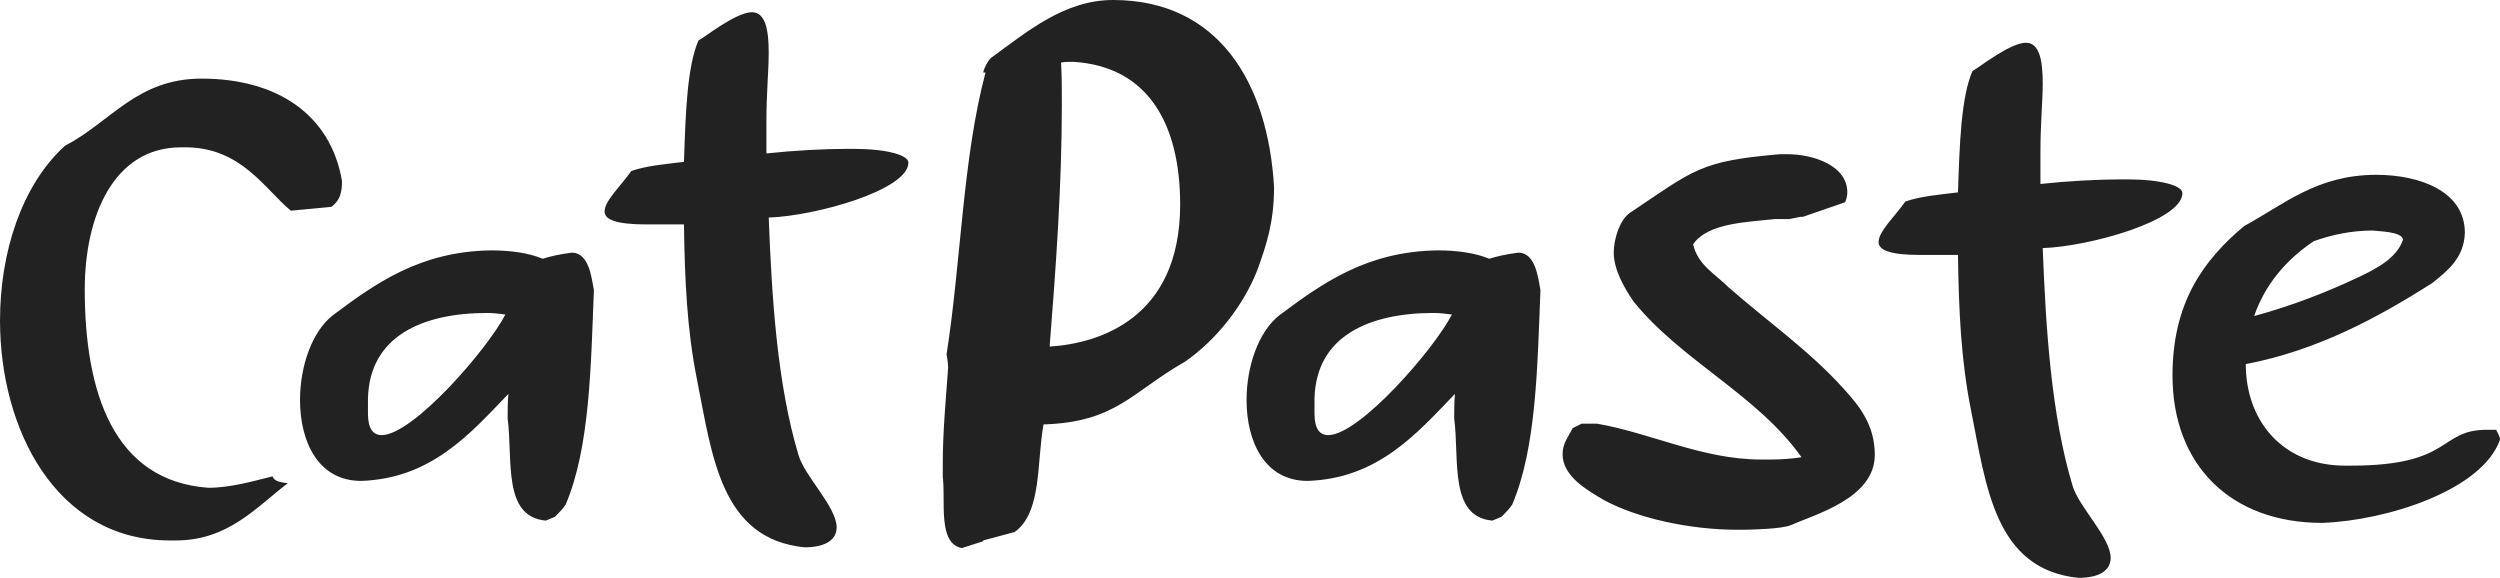 <?xml version="1.0" encoding="UTF-8"?>
<!DOCTYPE svg PUBLIC "-//W3C//DTD SVG 1.1//EN" "http://www.w3.org/Graphics/SVG/1.1/DTD/svg11.dtd">
<svg xmlns="http://www.w3.org/2000/svg" xml:space="preserve" width="27.728mm" height="6.409mm" version="1.1" style="shape-rendering:geometricPrecision; text-rendering:geometricPrecision; image-rendering:optimizeQuality; fill-rule:evenodd; clip-rule:evenodd"
viewBox="0 0 37138 8584.2"
 xmlns:xlink="http://www.w3.org/1999/xlink"
 xmlns:xodm="http://www.corel.com/coreldraw/odm/2003">
 <g>
  <path style="fill: #222" d="M1258.7 4297.9c0,-1088.6 430.9,-2109.2 1428.8,-2109.2l68 0c827.9,0 1179.3,623.6 1564.9,941.2l601 -56.7c124.8,-90.8 158.8,-204.1 158.8,-385.6 -170.1,-986.6 -963.9,-1519.6 -2086.6,-1519.6 -963.9,0 -1349.4,646.5 -2029.8,998 -646.4,589.7 -963.9,1587.7 -963.9,2596.9 0,1610.3 827.9,3254.5 2506.1,3265.9l102.1 0c782.5,0 1190.7,-487.7 1667,-850.5 -90.7,-11.4 -204.1,-22.6 -226.8,-102.1 -272.2,68 -623.7,170.1 -952.6,170.1 -1417.4,-102.1 -1837.1,-1428.8 -1837.1,-2948.3zm5976.1 351.4c90.8,0 181.5,11.4 272.2,22.8 -260.8,510.3 -1372,1791.7 -1837.1,1791.7 -124.7,0 -204.1,-90.7 -204.1,-317.6l0 -226.8c22.8,-929.9 816.5,-1270.1 1769,-1270.1zm-2778.2 1292.7c0,623.7 272.2,1202.1 907.1,1202.1 1043.4,-34 1621.7,-703 2188.6,-1292.7 -11.4,124.7 -11.4,238.1 -11.4,362.8 79.4,612.4 -79.3,1462.8 567.1,1519.6l136.1 -56.8c56.7,-56.7 113.3,-113.3 158.7,-181.3 362.8,-850.5 374.2,-2075.2 419.6,-3186.6 -34,-170.1 -68,-555.6 -328.9,-555.6 -181.3,22.6 -328.8,56.7 -430.9,90.7 -215.5,-90.7 -498.9,-124.7 -759.8,-124.7 -1065.9,11.3 -1735,498.9 -2358.6,963.8 -317.6,249.5 -487.7,771.2 -487.7,1258.7zm7972 1893.9c0,-306.2 -476.3,-759.8 -567.1,-1077.2 -317.4,-1054.6 -396.9,-2347.4 -442.3,-3526.8 691.8,-22.6 2075.2,-408.2 2075.2,-816.5 0,-113.3 -328.8,-204.1 -816.5,-204.1l-90.7 0c-340.2,0 -782.5,22.8 -1202.1,68l0 -464.9c0,-442.3 34,-759.8 34,-1032 0,-328.8 -45.3,-601 -249.4,-601 -238.1,0 -703.2,374.2 -793.8,419.5 -170.1,385.6 -192.7,1100 -215.5,1803.2 -272.2,34 -555.6,56.7 -782.5,136.1 -158.7,226.8 -396.9,442.3 -396.9,601 0,113.4 147.5,192.7 623.7,192.7l555.6 0c11.4,827.9 45.4,1564.9 192.9,2302.1 226.8,1133.9 351.4,2370 1598.9,2494.7 328.8,0 476.3,-124.7 476.3,-294.8zm5102.8 -4796.8c0,1689.6 -1201.9,2063.8 -1939.1,2109.2 90.8,-1145.4 181.5,-2381.4 181.5,-3594.8 0,-215.4 0,-430.9 -11.4,-623.7 56.8,-11.3 113.4,-11.3 181.5,-11.3 1122.7,68 1587.5,941.2 1587.5,2120.6zm-997.8 -3039.1c-725.8,0 -1281.5,476.3 -1814.4,861.7 -45.4,45.4 -102.1,147.5 -113.4,215.5l34 0c-340.2,1281.5 -362.8,2812.4 -578.3,4184.4 11.4,68 22.8,136.1 22.8,204.1 -34,476.3 -79.4,941.3 -79.4,1428.8l0 192.9c45.4,351.4 -79.4,986.6 283.5,1054.6l317.4 -102.1 0 -11.4 465 -124.7c408.2,-283.5 328.8,-1043.4 430.9,-1598.9 1077.2,-34 1304.1,-476.3 2097.8,-929.9 465,-317.6 873.3,-839.1 1077.4,-1360.8 136.1,-374.2 249.4,-714.4 249.4,-1236.1 -90.7,-1553.5 -827.7,-2778.2 -2392.6,-2778.2zm4762.6 4649.3c90.8,0 181.5,11.4 272.2,22.8 -260.8,510.3 -1372,1791.7 -1837.1,1791.7 -124.7,0 -204.1,-90.7 -204.1,-317.6l0 -226.8c22.8,-929.9 816.5,-1270.1 1769,-1270.1zm-2778.2 1292.7c0,623.7 272.2,1202.1 907.1,1202.1 1043.4,-34 1621.7,-703 2188.6,-1292.7 -11.4,124.7 -11.4,238.1 -11.4,362.8 79.4,612.4 -79.3,1462.8 567.1,1519.6l136.1 -56.8c56.7,-56.7 113.3,-113.3 158.7,-181.3 362.8,-850.5 374.2,-2075.2 419.6,-3186.6 -34,-170.1 -68,-555.6 -328.9,-555.6 -181.3,22.6 -328.8,56.7 -430.9,90.7 -215.5,-90.7 -498.9,-124.7 -759.8,-124.7 -1065.9,11.3 -1735,498.9 -2358.6,963.8 -317.6,249.5 -487.7,771.2 -487.7,1258.7zm5454.4 -2188.6c0,260.9 170.1,544.3 294.8,725.8 714.4,884.5 1837.1,1383.4 2494.8,2313.3 -147.5,22.6 -306.2,34 -465,34l-136.1 0c-873.1,0 -1644.2,-396.9 -2438,-532.9l-226.8 0 -136.1 68c-56.8,124.7 -147.5,215.4 -147.5,385.5 0,328.9 362.8,533.1 612.4,680.4 498.9,272.2 1281.4,442.3 1984.5,442.3l68 0c124.7,0 589.6,-11.3 725.7,-68 351.6,-158.7 1247.5,-396.9 1247.5,-1043.2 0,-453.6 -238.1,-737 -465,-986.6 -510.3,-567 -1145.3,-1009.2 -1712.2,-1508.3 -192.9,-192.7 -453.6,-328.8 -521.7,-635 215.5,-317.6 805.1,-328.8 1213.3,-374.2l215.5 0 170.1 -34 34 0 623.7 -215.5c22.6,-45.3 34,-102.1 34,-147.3 0,-397 -499,-567.1 -895.9,-567.1l-102.1 0c-1190.7,102.1 -1270.1,226.9 -2233.9,873.3 -147.5,102.1 -238.1,385.5 -238.1,589.6zm7382.4 4536c0,-306.2 -476.3,-759.8 -567.1,-1077.2 -317.4,-1054.6 -396.9,-2347.4 -442.3,-3526.8 691.8,-22.6 2075.2,-408.2 2075.2,-816.5 0,-113.3 -328.8,-204.1 -816.5,-204.1l-90.7 0c-340.2,0 -782.5,22.8 -1202.1,68l0 -464.9c0,-442.3 34,-759.8 34,-1032 0,-328.8 -45.3,-601 -249.4,-601 -238.1,0 -703.2,374.2 -793.8,419.5 -170.1,385.6 -192.7,1100 -215.5,1803.2 -272.2,34 -555.6,56.7 -782.5,136.1 -158.7,226.8 -396.9,442.3 -396.9,601 0,113.4 147.5,192.7 623.7,192.7l555.6 0c11.4,827.9 45.4,1564.9 192.9,2302.1 226.8,1133.9 351.4,2370 1598.9,2494.7 328.8,0 476.3,-124.7 476.3,-294.8zm4059.6 -4365.8l170.1 -102.1c0,0 -68,45.4 -170.1,102.1zm-351.6 181.5c-498.9,238.1 -1032,442.3 -1576.3,589.6 158.8,-464.9 476.3,-839.1 884.5,-1111.3 283.5,-102.1 578.3,-158.7 873.3,-158.7 68,11.3 442.3,11.3 453.5,136.1 -90.7,272.2 -396.9,430.9 -635,544.3zm-226.8 2812.3c-918.5,0 -1474.2,-657.8 -1474.2,-1508.3 1066,-204.1 1961.8,-691.6 2767,-1201.9 226.8,-181.5 476.3,-374.2 487.5,-748.4 0,-623.7 -680.4,-861.9 -1315.4,-861.9 -884.5,0 -1372.2,442.3 -1961.8,759.8 -623.7,521.5 -1066,1156.7 -1066,2222.5 0,1326.8 861.9,2188.6 2222.7,2188.6 963.8,-34 2381.4,-487.7 2642.2,-1236.1 0,-45.3 -34,-102.1 -56.7,-147.3l-136.1 0c-725.8,0 -499,532.9 -2018.5,532.9l-90.7 0z"/>
 </g>
</svg>
